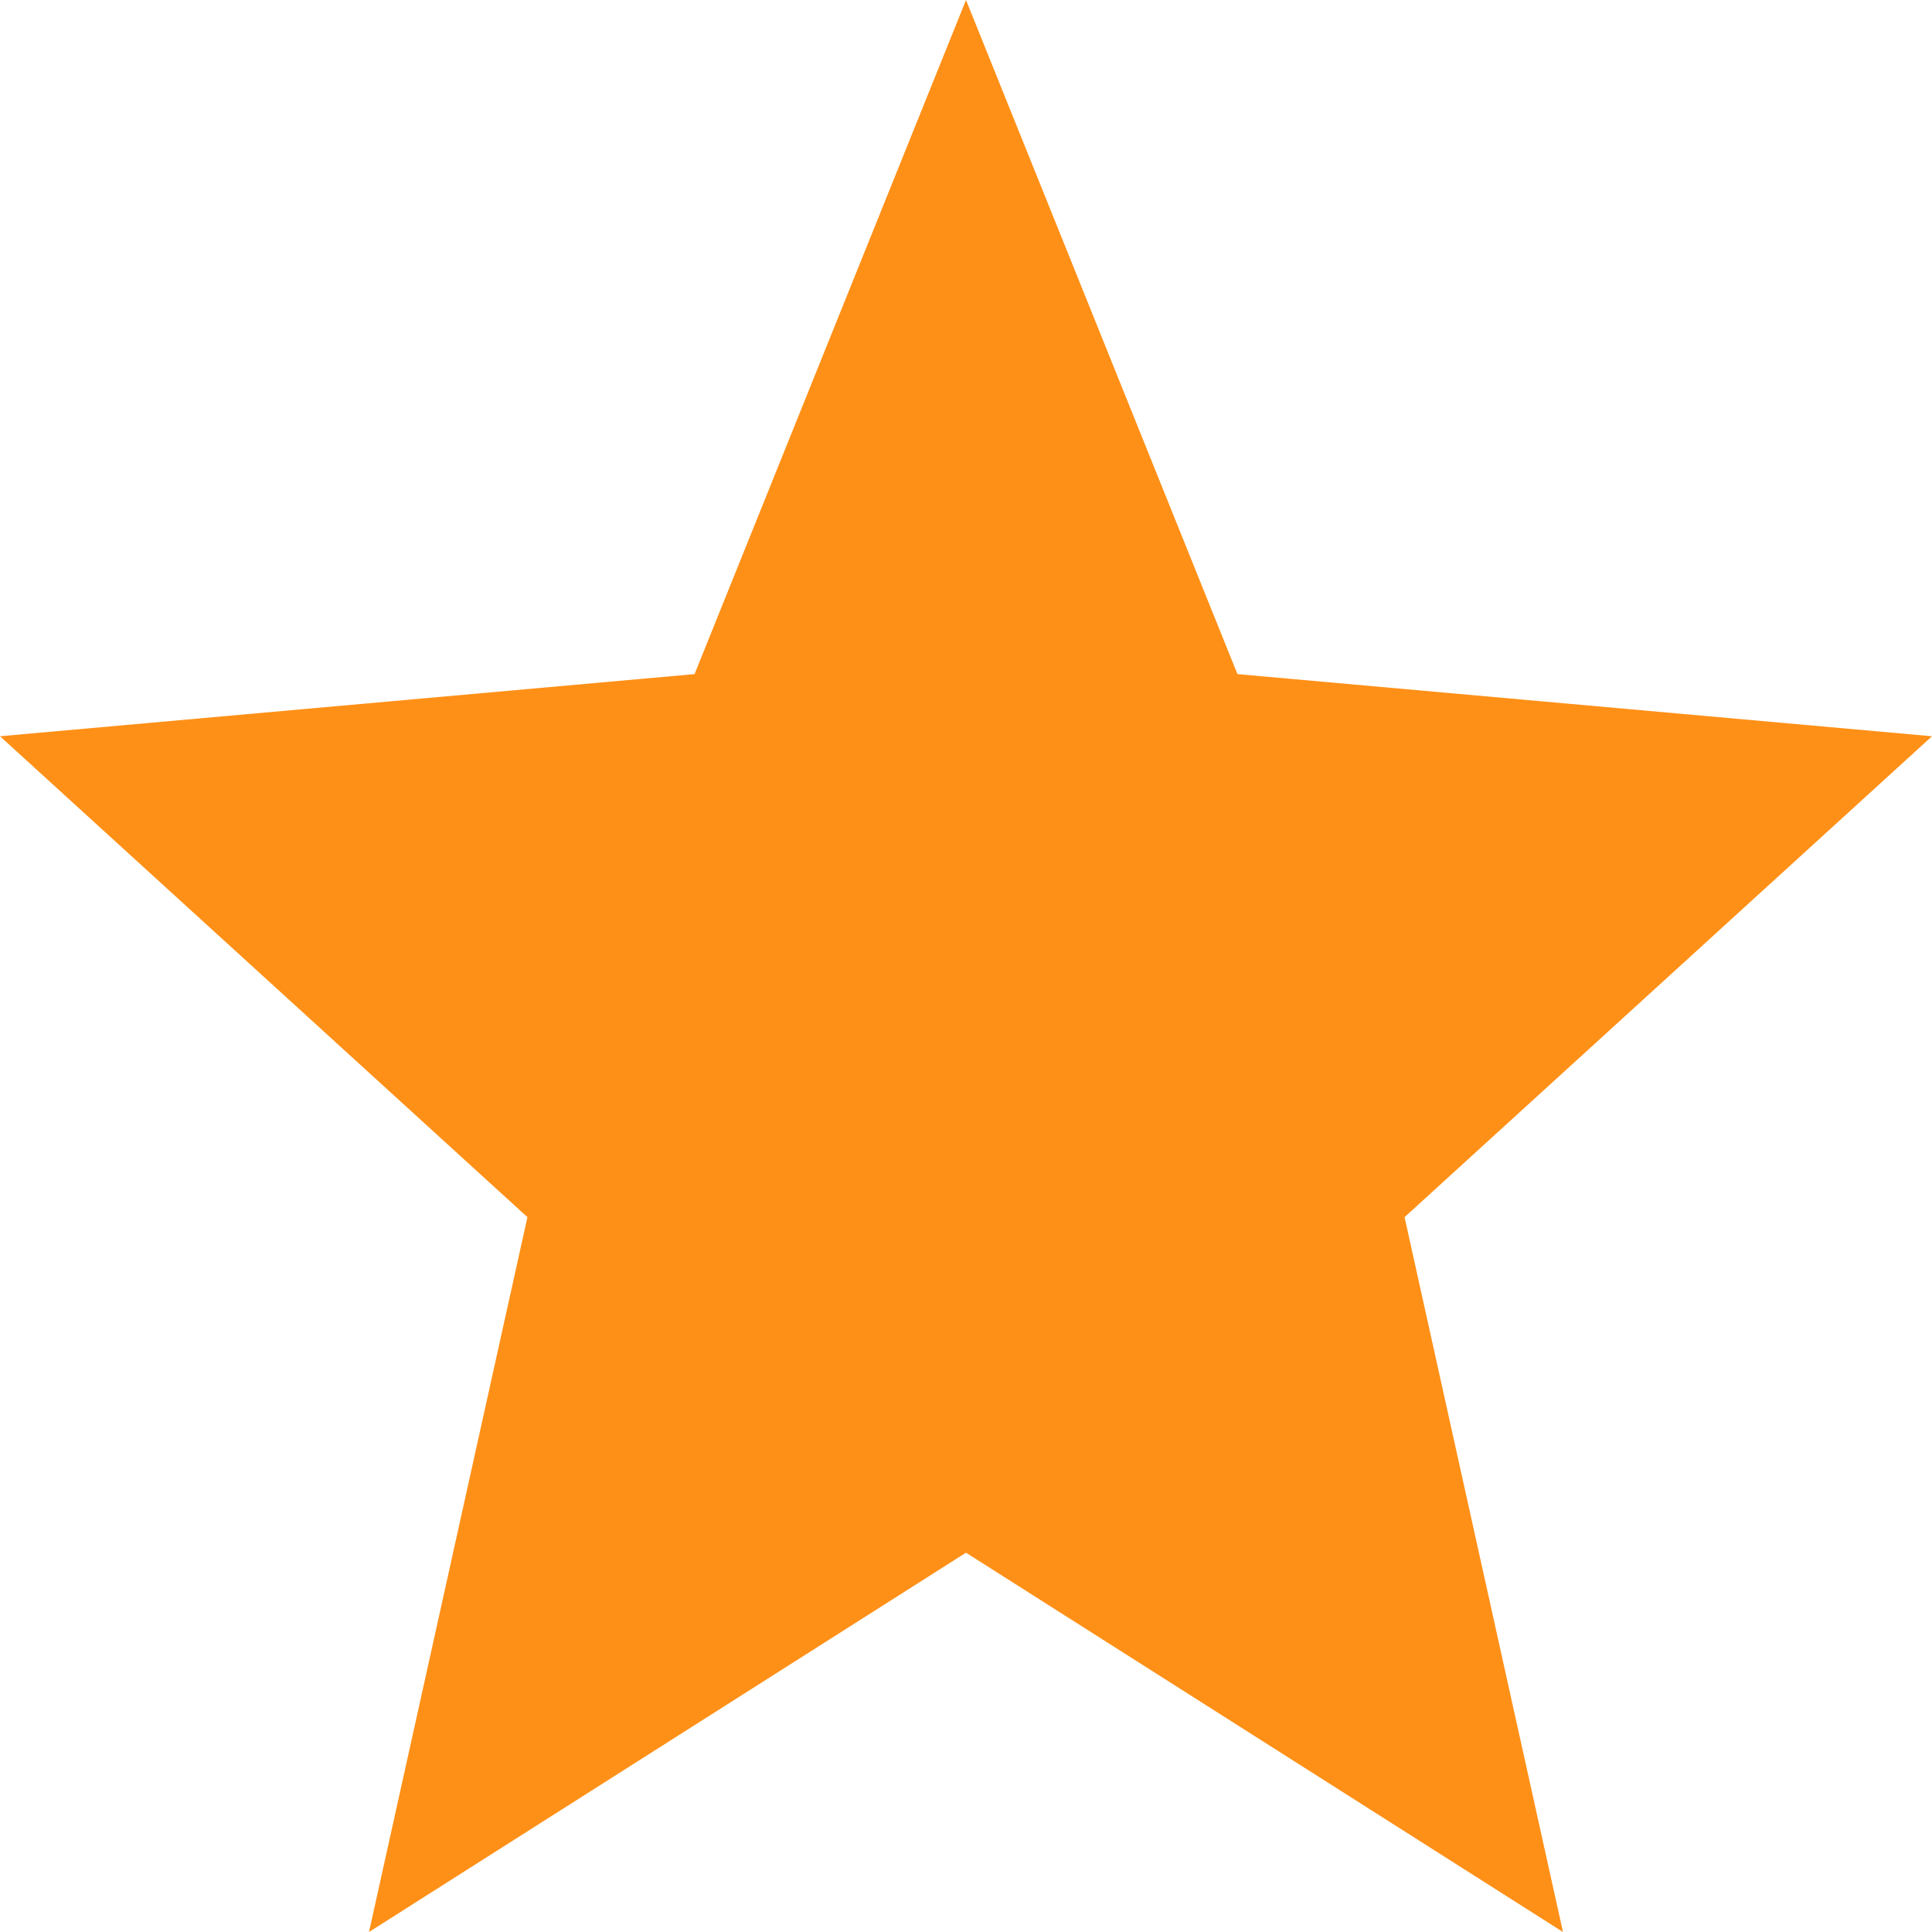 <svg width="12" height="12" viewBox="0 0 12 12" fill="none" xmlns="http://www.w3.org/2000/svg">
<path fill-rule="evenodd" clip-rule="evenodd" d="M6 9.644L9.708 12L8.724 7.56L12 4.573L7.686 4.187L6 0L4.314 4.187L0 4.573L3.276 7.56L2.292 12L6 9.644Z" fill="#FF9017"/>
</svg>
